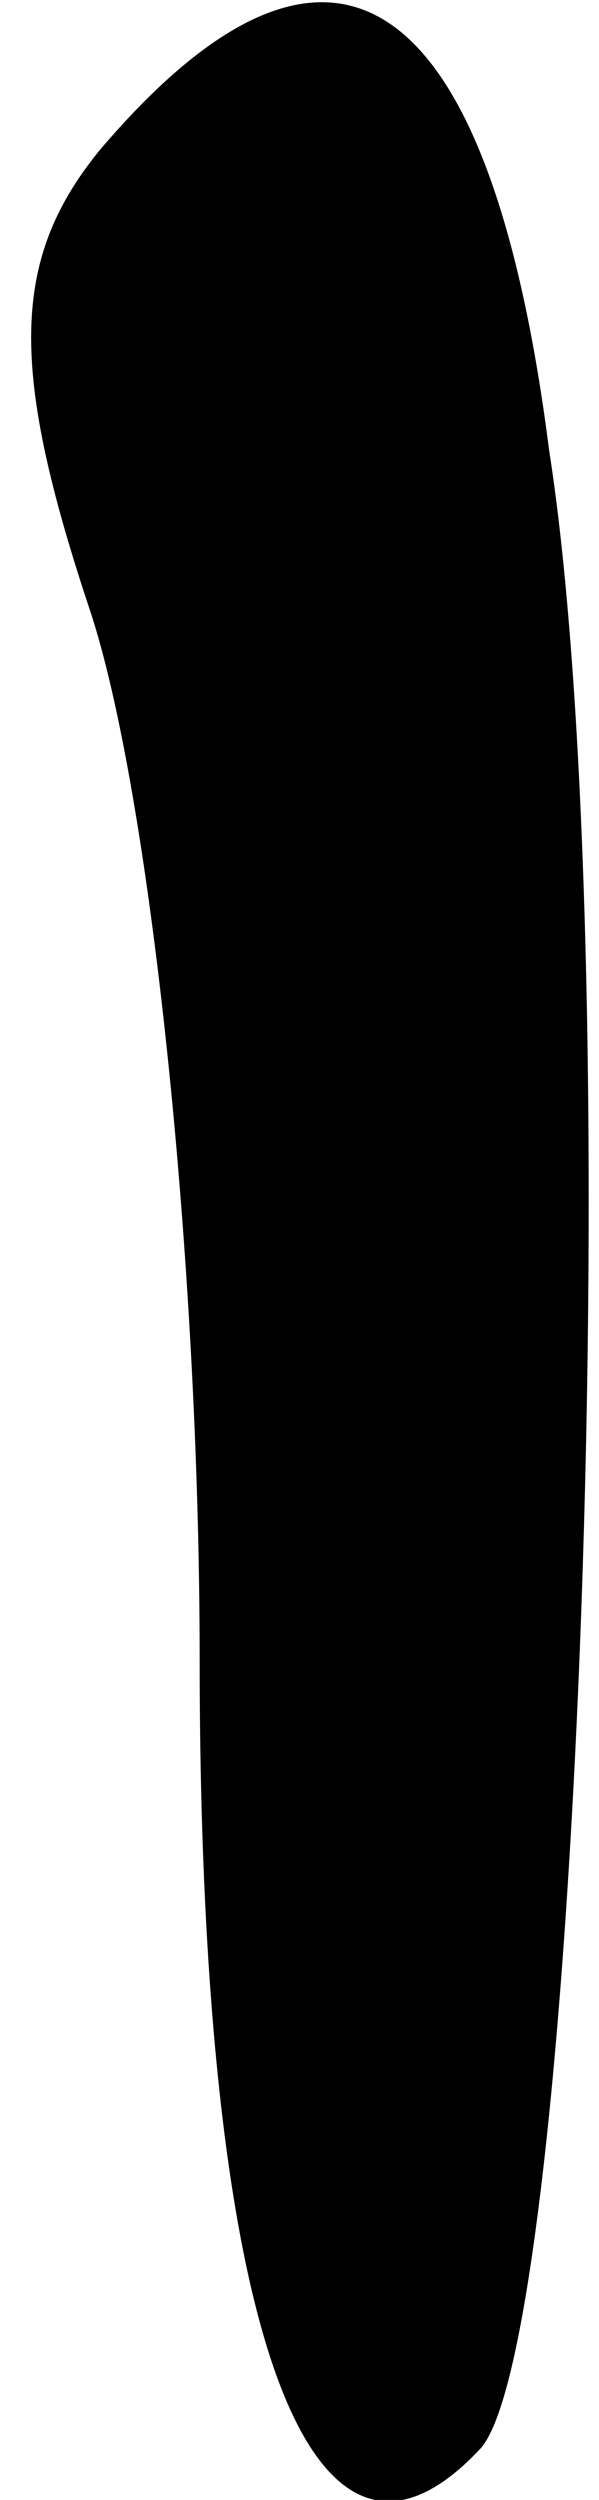 <?xml version="1.0" standalone="no"?>
<!DOCTYPE svg PUBLIC "-//W3C//DTD SVG 20010904//EN"
 "http://www.w3.org/TR/2001/REC-SVG-20010904/DTD/svg10.dtd">
<svg version="1.0" xmlns="http://www.w3.org/2000/svg"
 width="6pt" height="25pt" viewBox="0 0 6 25"
 preserveAspectRatio="xMidYMid meet">
<g transform="translate(0,25) scale(0.1,-0.1)"
fill="#000000" stroke="none">
<path fill="#000000" stroke="none" d="M10 235 c-9 -11 -9 -22 -1 -46 6 -18
11 -65 11 -105 0 -67 11 -97 28 -79 10 10 15 149 7 200 -6 47 -22 57 -45 30z"/>
</g>
</svg>
